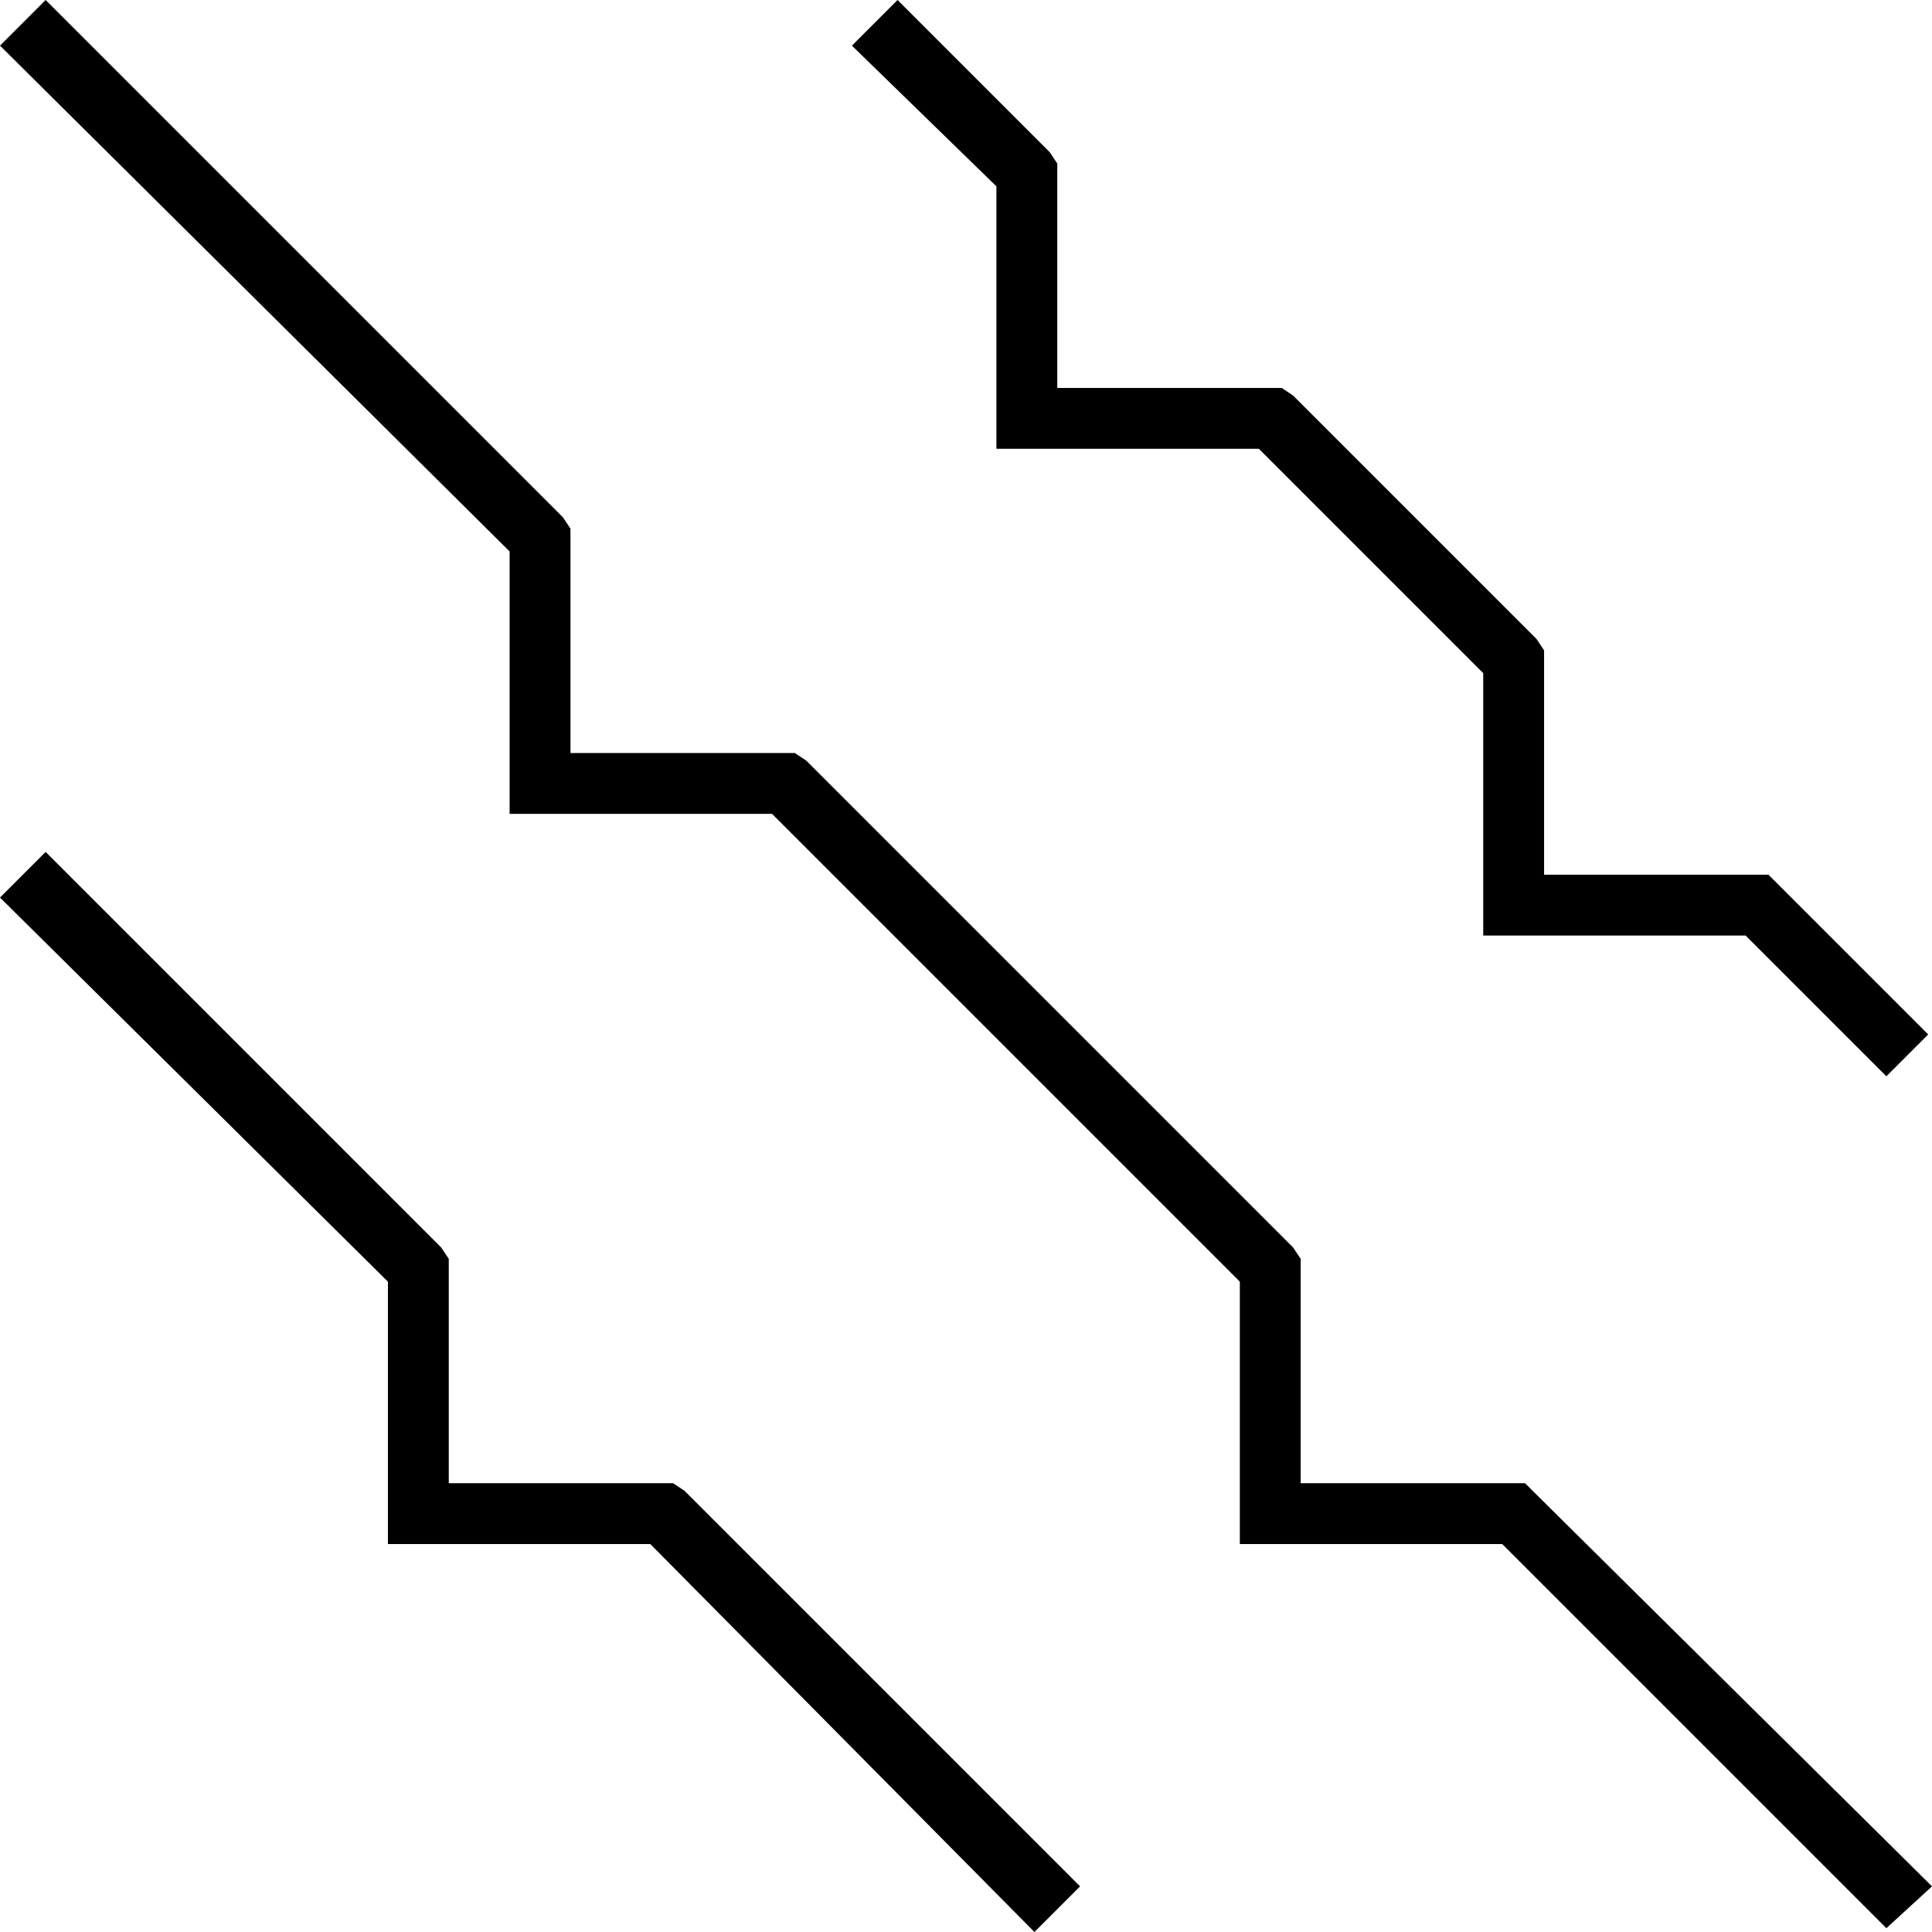 <svg xmlns="http://www.w3.org/2000/svg" viewBox="0 0 508 508">
  <path d="M 134 145 L 0 12 L 134 145 L 0 12 L 12 0 L 12 0 L 148 136 L 148 136 L 150 139 L 150 139 L 150 142 L 150 142 L 150 198 L 150 198 L 206 198 L 209 198 L 212 200 L 212 200 L 340 328 L 340 328 L 342 331 L 342 331 L 342 334 L 342 334 L 342 390 L 342 390 L 398 390 L 401 390 L 403 392 L 403 392 L 508 496 L 508 496 L 496 507 L 496 507 L 395 406 L 395 406 L 334 406 L 326 406 L 326 398 L 326 398 L 326 337 L 326 337 L 203 214 L 203 214 L 142 214 L 134 214 L 134 206 L 134 206 L 134 145 L 134 145 Z M 102 337 L 0 236 L 102 337 L 0 236 L 12 224 L 12 224 L 116 328 L 116 328 L 118 331 L 118 331 L 118 334 L 118 334 L 118 390 L 118 390 L 174 390 L 177 390 L 180 392 L 180 392 L 284 496 L 284 496 L 272 508 L 272 508 L 171 406 L 171 406 L 110 406 L 102 406 L 102 398 L 102 398 L 102 337 L 102 337 Z M 224 12 L 236 0 L 224 12 L 236 0 L 276 40 L 276 40 L 278 43 L 278 43 L 278 46 L 278 46 L 278 102 L 278 102 L 334 102 L 337 102 L 340 104 L 340 104 L 404 168 L 404 168 L 406 171 L 406 171 L 406 174 L 406 174 L 406 230 L 406 230 L 462 230 L 465 230 L 467 232 L 467 232 L 507 272 L 507 272 L 496 283 L 496 283 L 459 246 L 459 246 L 398 246 L 390 246 L 390 238 L 390 238 L 390 177 L 390 177 L 331 118 L 331 118 L 270 118 L 262 118 L 262 110 L 262 110 L 262 49 L 262 49 L 224 12 L 224 12 Z" />
</svg>